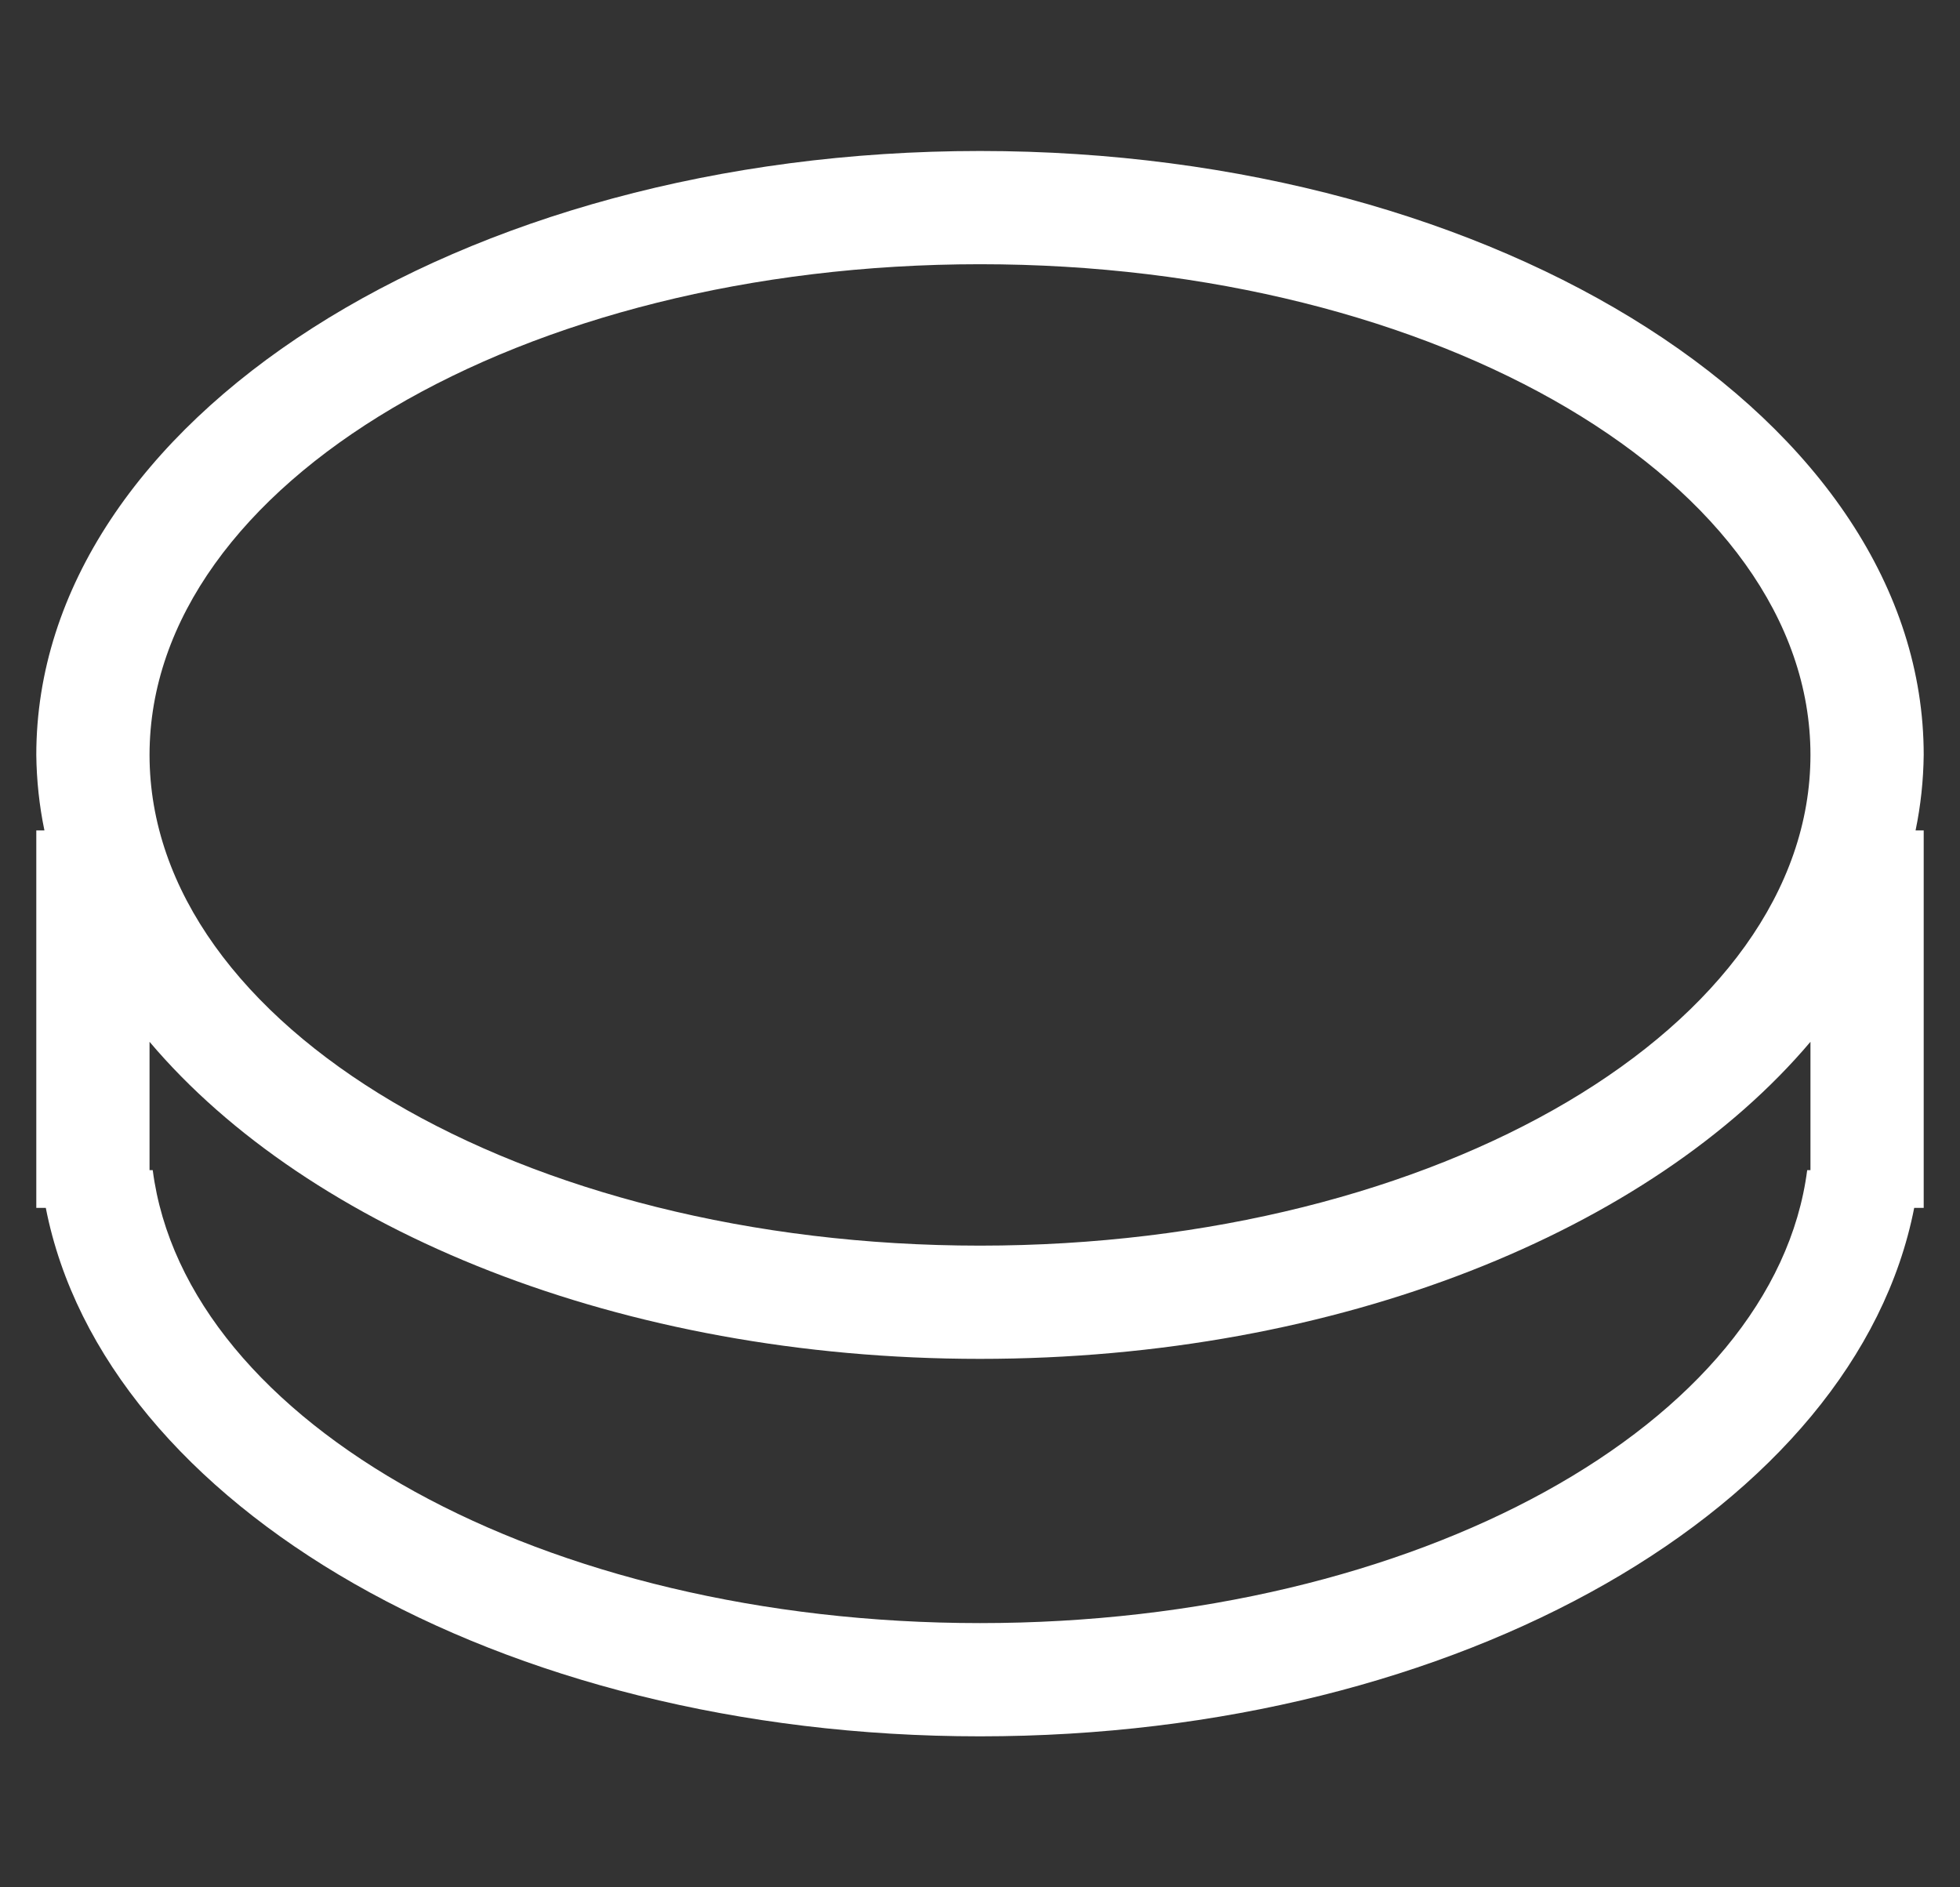 <svg xmlns="http://www.w3.org/2000/svg" width="27" height="26" viewBox="0 0 27 26" fill="none">
    <rect x="0" y="0" width="27" height="26" fill="#333333" stroke="none"/>
    <path d="M26.5 16.64H26.369C25.567 20.742 20.129 23.92 13.5 23.92C6.871 23.92 1.433 20.742 0.631 16.64H0.5V11.44H0.612C0.541 11.098 0.504 10.749 0.5 10.4C0.5 5.805 6.32 2.08 13.5 2.08C20.68 2.08 26.5 5.805 26.5 10.4C26.496 10.749 26.459 11.098 26.388 11.44H26.5V16.64ZM13.5 3.64C7.182 3.64 2.06 6.666 2.06 10.4C2.06 14.134 7.182 17.16 13.5 17.16C19.818 17.16 24.94 14.134 24.94 10.4C24.94 6.666 19.818 3.64 13.5 3.64ZM13.5 18.72C8.556 18.72 4.258 16.952 2.06 14.352V16.12H2.104C2.555 19.61 7.479 22.36 13.5 22.36C19.521 22.36 24.445 19.61 24.895 16.12H24.94V14.352C22.741 16.952 18.444 18.72 13.5 18.72Z" fill="white"/>
</svg>